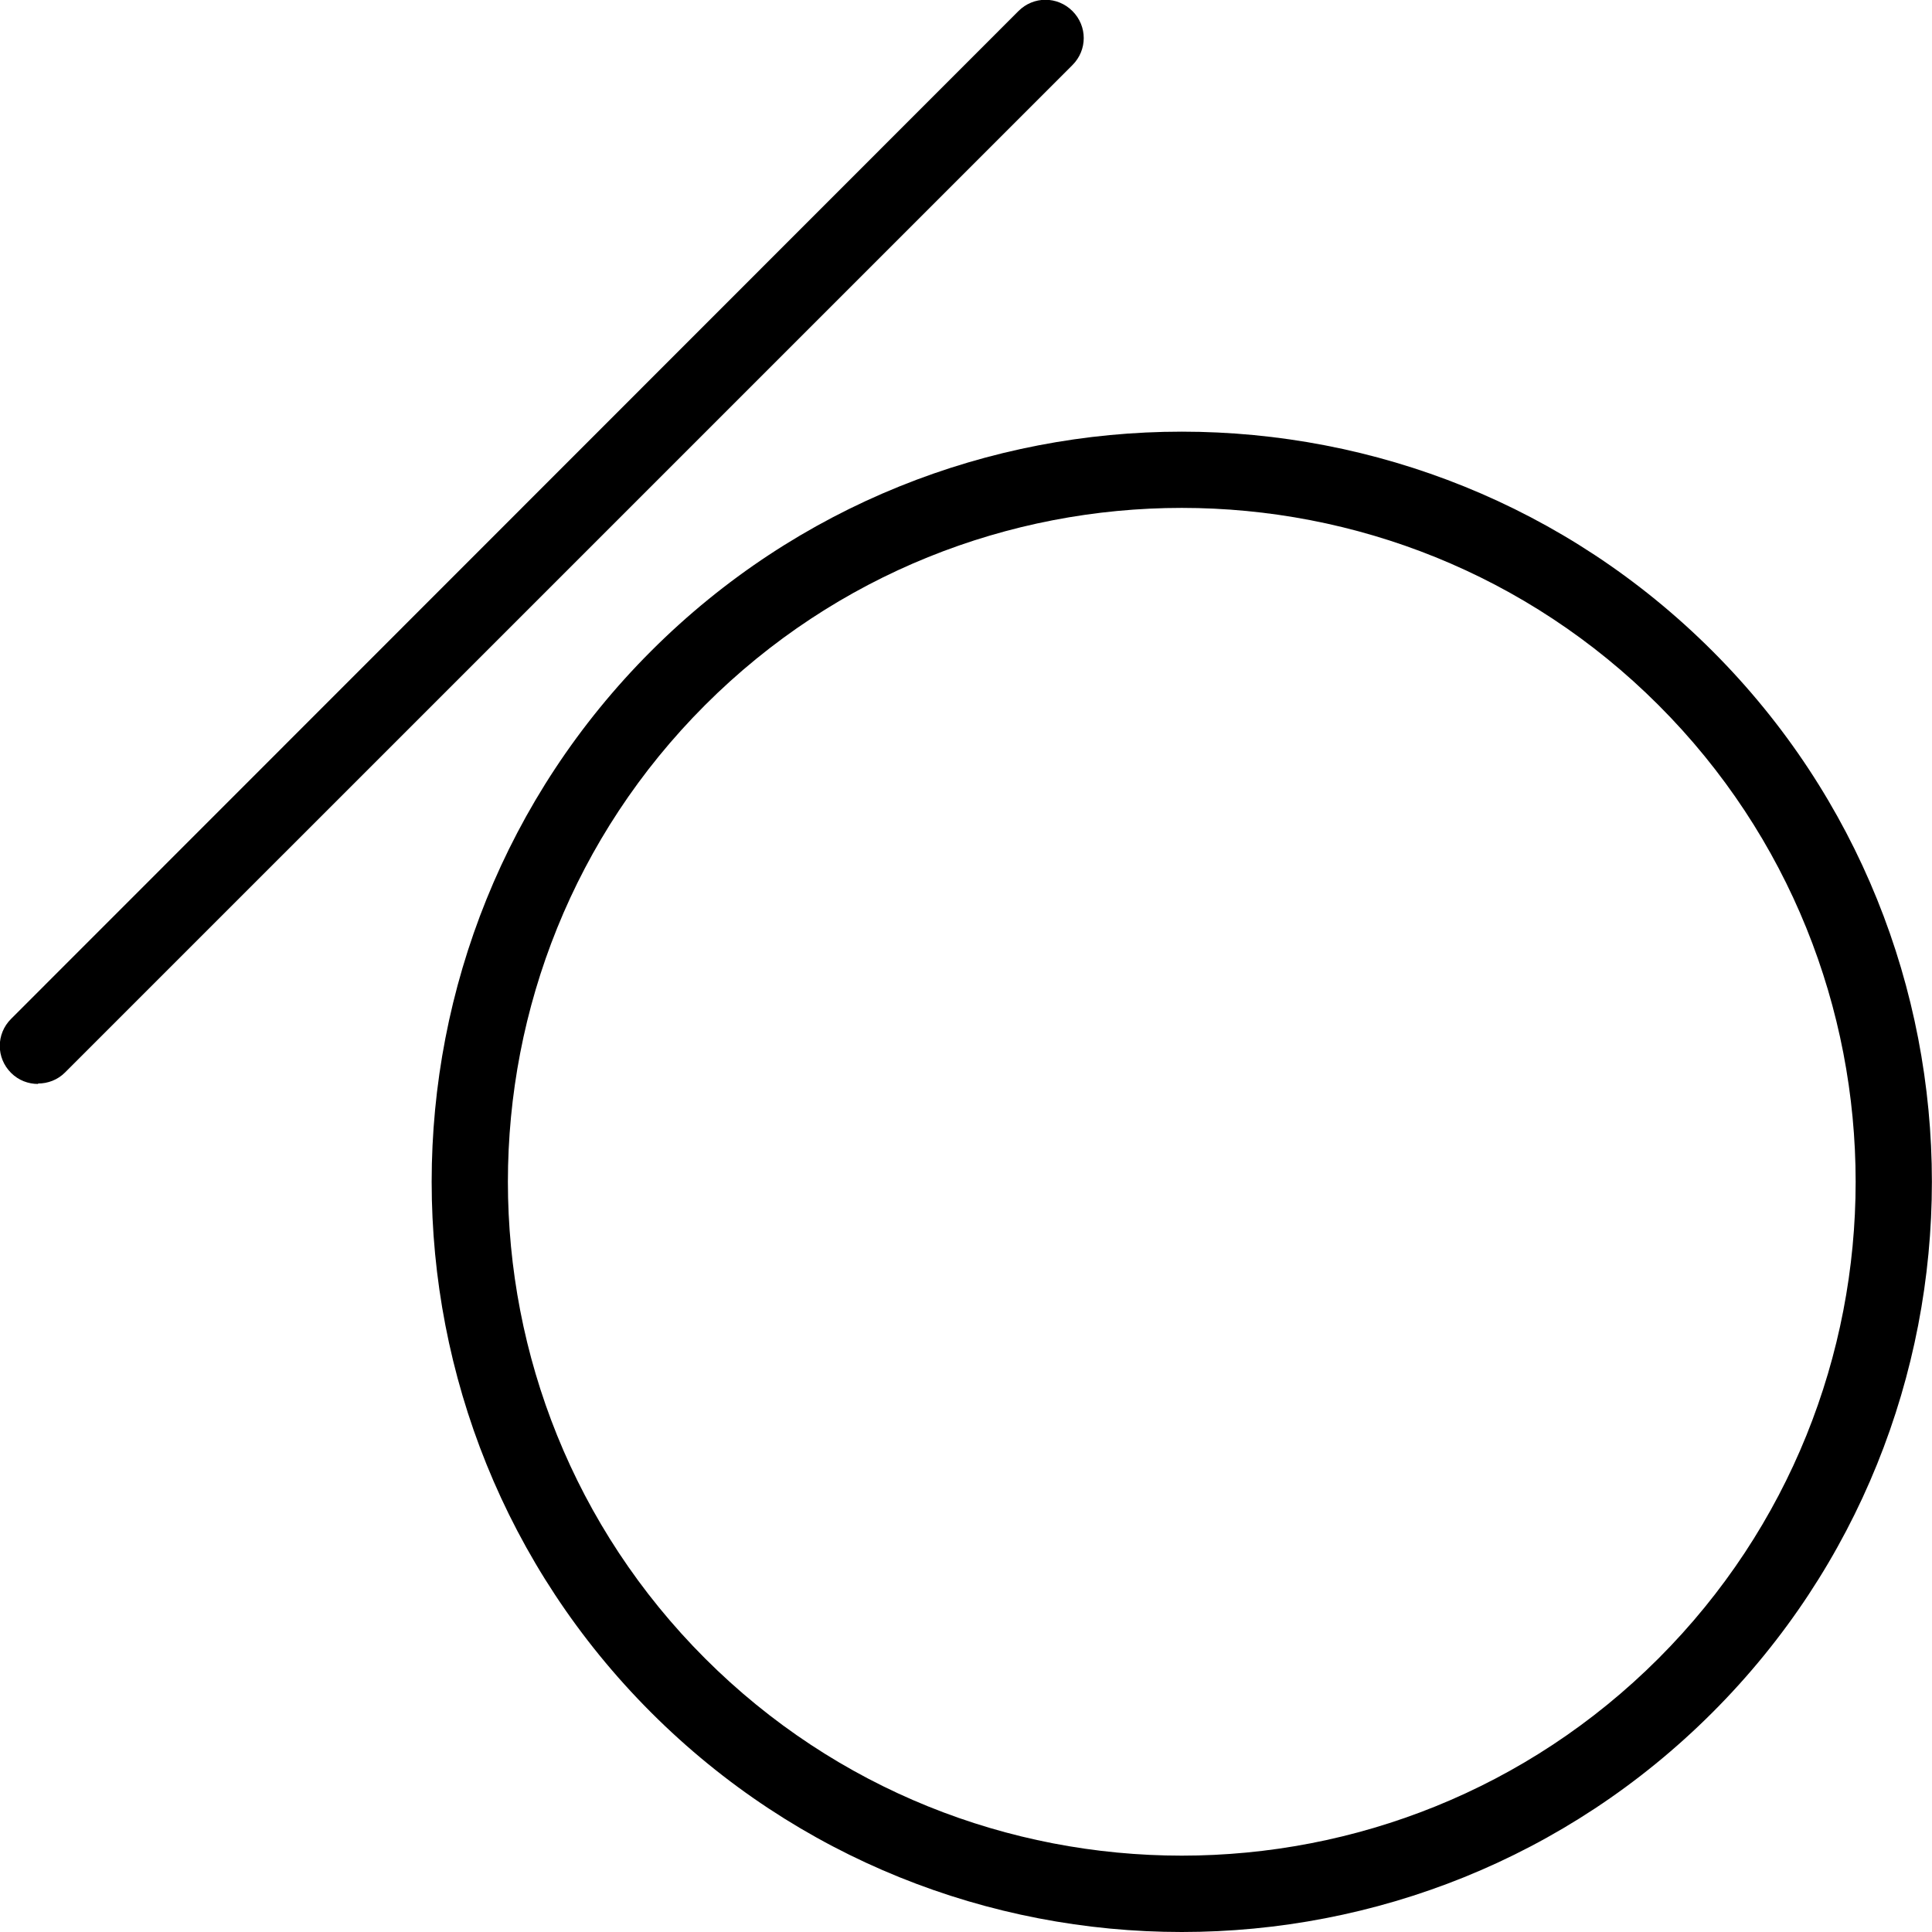 <?xml version="1.0" encoding="UTF-8"?>
<svg id="Layer_2" data-name="Layer 2" xmlns="http://www.w3.org/2000/svg" viewBox="0 0 43.65 43.65">
  <g id="Layer_1-2" data-name="Layer 1">
    <g>
      <path d="m26.7,43.65c-4.34,0-8.68-1.65-11.99-4.96h0c-6.61-6.61-6.61-17.37,0-23.98,6.61-6.61,17.37-6.61,23.98,0,6.61,6.61,6.61,17.37,0,23.98-3.31,3.31-7.65,4.96-11.99,4.96Zm-10.77-6.18c5.94,5.94,15.6,5.94,21.54,0,5.94-5.94,5.94-15.6,0-21.54-5.94-5.94-15.6-5.94-21.54,0-5.94,5.94-5.94,15.6,0,21.54h0Z"/>
      <path d="m.86,24.49c-.22,0-.44-.08-.61-.25-.34-.34-.34-.88,0-1.22L23.01.25c.34-.34.88-.34,1.22,0,.34.34.34.88,0,1.22L1.47,24.23c-.17.17-.39.25-.61.25Z"/>
    </g>
  </g>
</svg>
